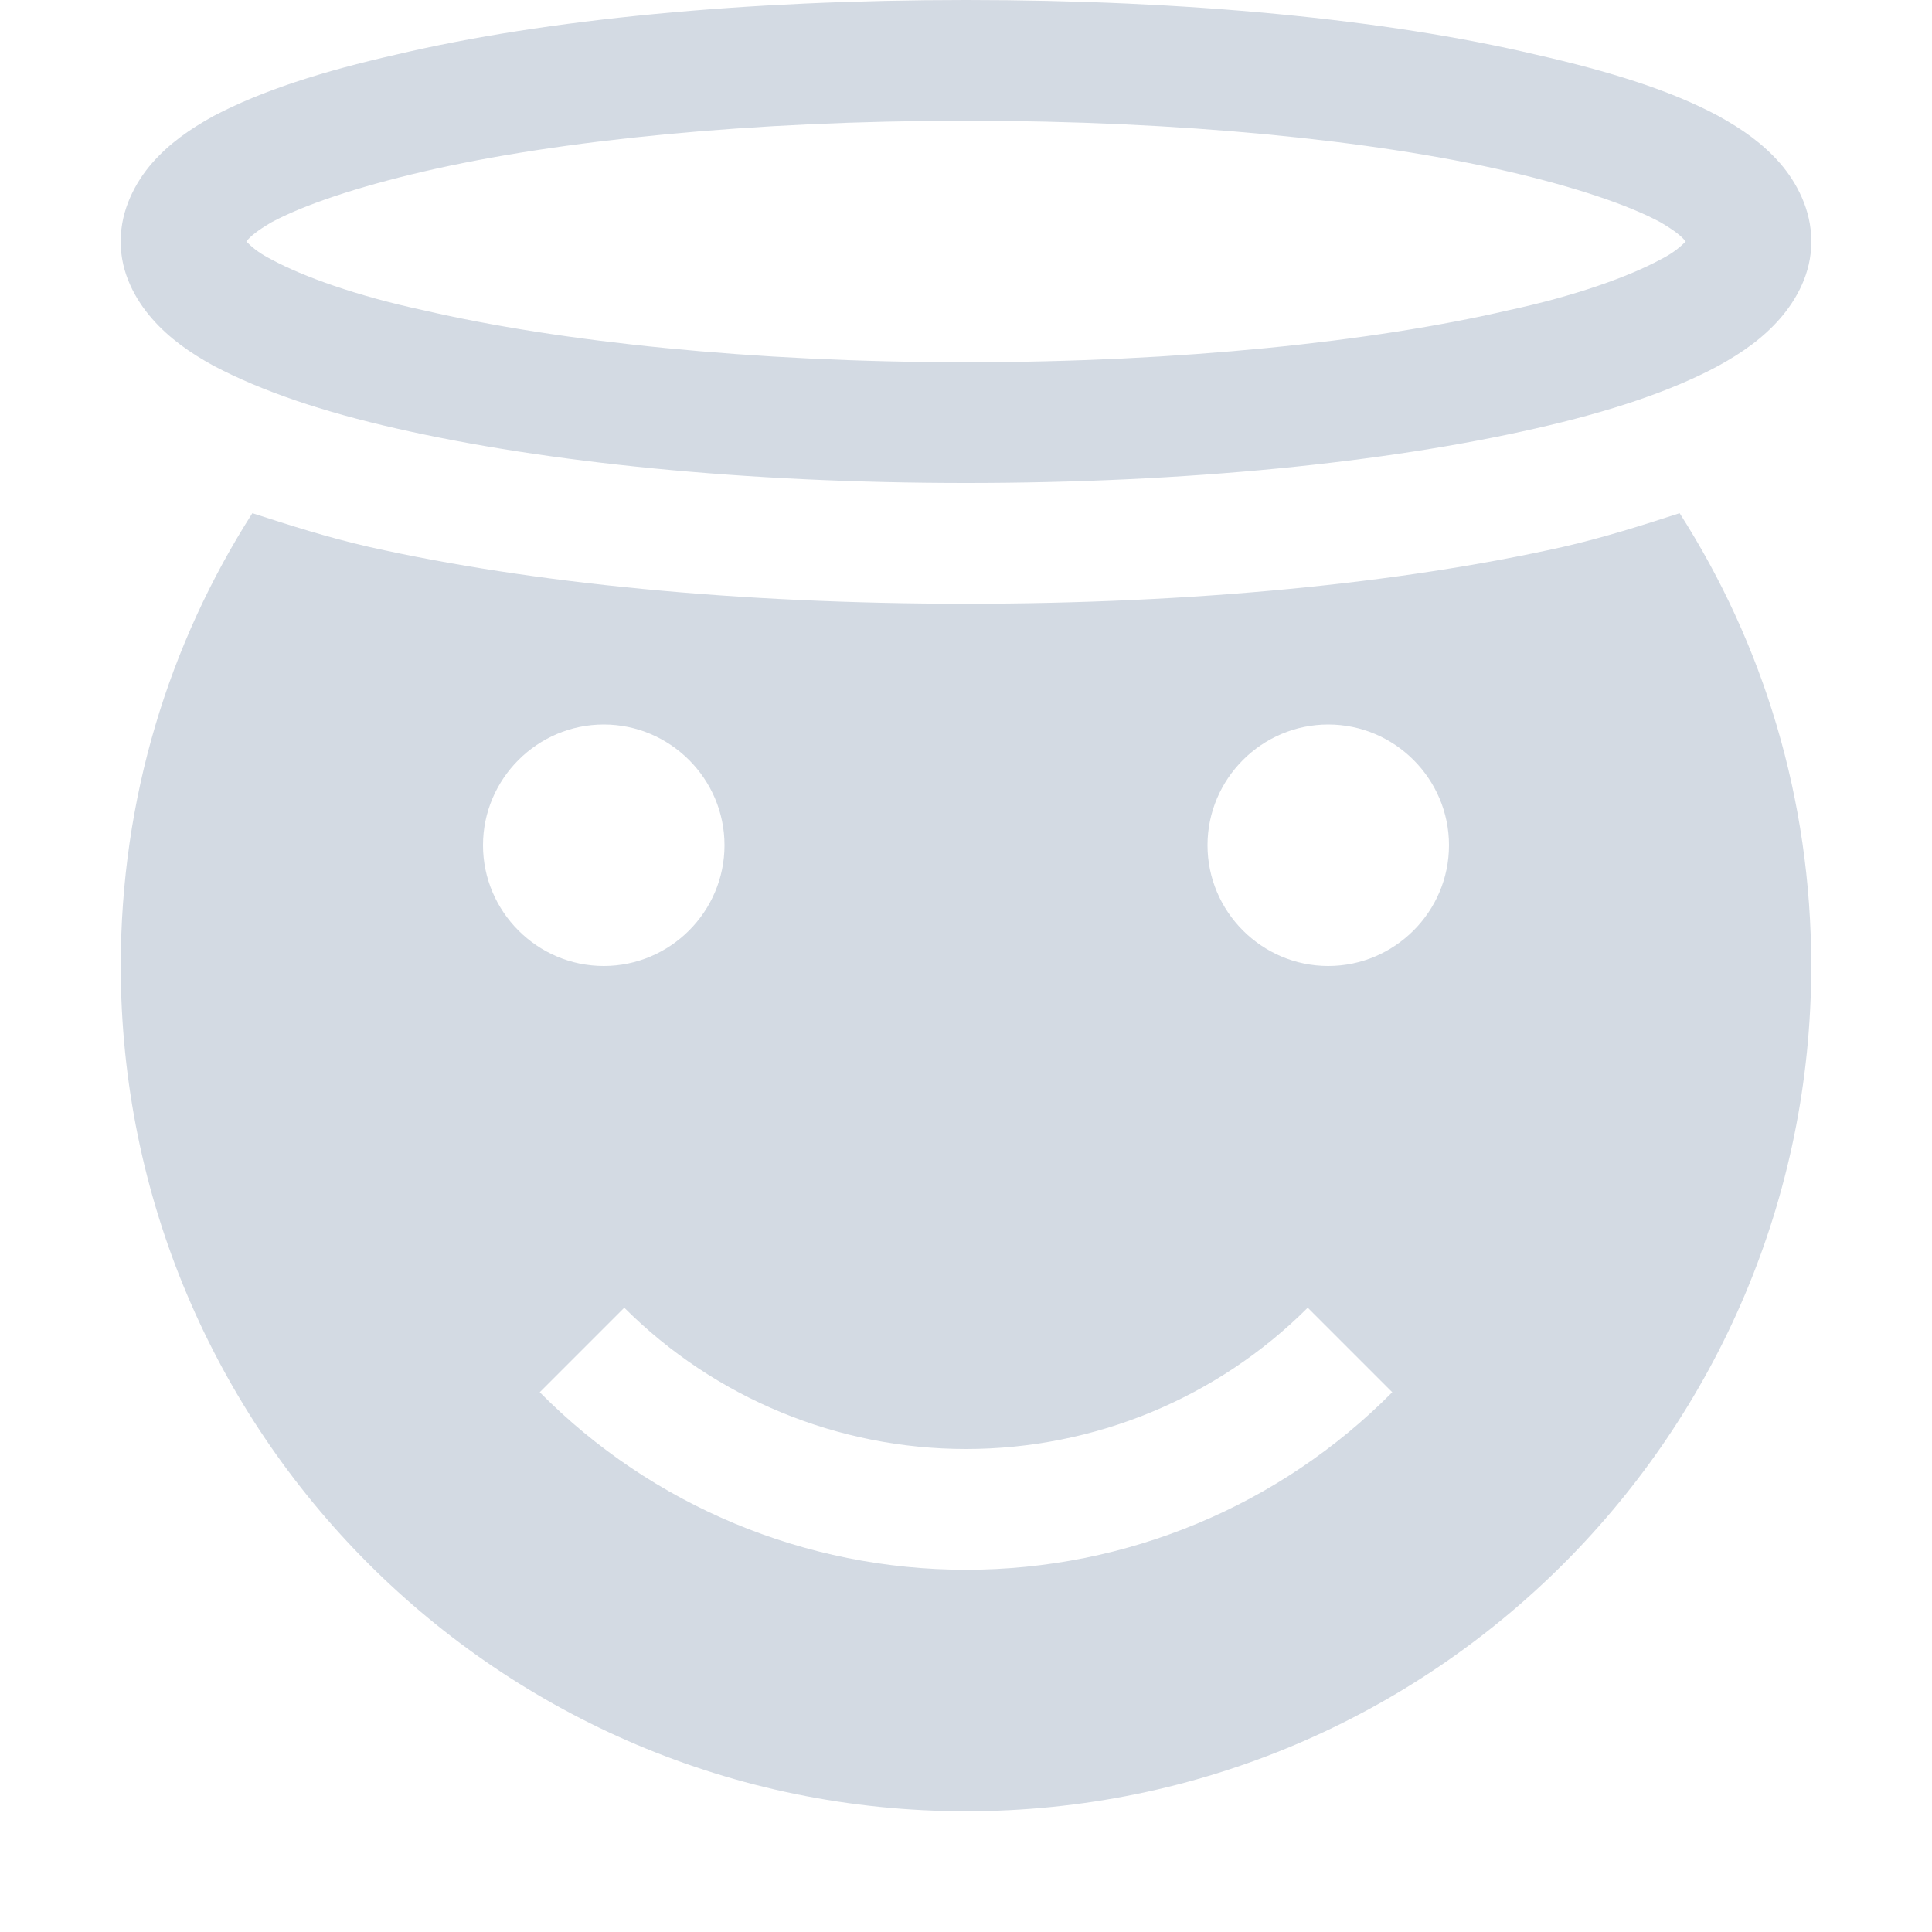 <svg height="16" width="16" xmlns="http://www.w3.org/2000/svg"><path d="m2.09 4.25c-.69 1.08-1.09 2.36-1.09 3.75 0 3.86 3.13 7 7 7s7-3.14 7-7c0-1.39-.4-2.67-1.09-3.75-.31.1-.62.2-.97.28-1.34.3-3.05.47-4.94.47s-3.6-.17-4.94-.47c-.35-.08-.66-.18-.97-.28zm2.91 1.75c.55 0 1 .45 1 1s-.45 1-1 1-1-.45-1-1 .45-1 1-1zm6 0c .55 0 1 .45 1 1s-.45 1-1 1-1-.45-1-1 .45-1 1-1zm-5.83 4.83c.75.75 1.77 1.17 2.83 1.17s2.08-.42 2.83-1.17l.7.7c-.93.94-2.2 1.47-3.53 1.47s-2.6-.53-3.53-1.47z" fill="#d3dae3"/><path d="m8 0c-1.83 0-3.48.16-4.71.45-.62.14-1.12.3-1.52.51-.2.11-.37.23-.51.39s-.26.39-.26.64v.02c0 .25.12.47.26.63s.31.28.51.39c.4.21.9.38 1.52.52 1.23.28 2.88.45 4.71.45s3.48-.17 4.71-.45c.62-.14 1.13-.31 1.52-.52.2-.11.37-.23.51-.39s.26-.38.26-.63v-.02c0-.25-.12-.48-.26-.64s-.31-.28-.51-.39c-.39-.21-.9-.37-1.52-.51-1.23-.29-2.88-.45-4.71-.45zm0 1c1.77 0 3.37.16 4.49.42.56.13 1 .28 1.26.42.12.07.18.12.21.16-.03.03-.09.09-.21.15-.26.14-.7.3-1.26.42-1.12.26-2.72.43-4.49.43s-3.37-.17-4.49-.43c-.56-.12-1-.28-1.26-.42-.12-.06-.18-.12-.21-.15.03-.04.09-.09.21-.16.26-.14.7-.29 1.26-.42 1.12-.26 2.72-.42 4.49-.42zm-6 .99v.01.01zm12 0v .02c0-.02 0-.01 0-.01 0-.01 0 0 0-.01z" fill="#d3dae3"/></svg>